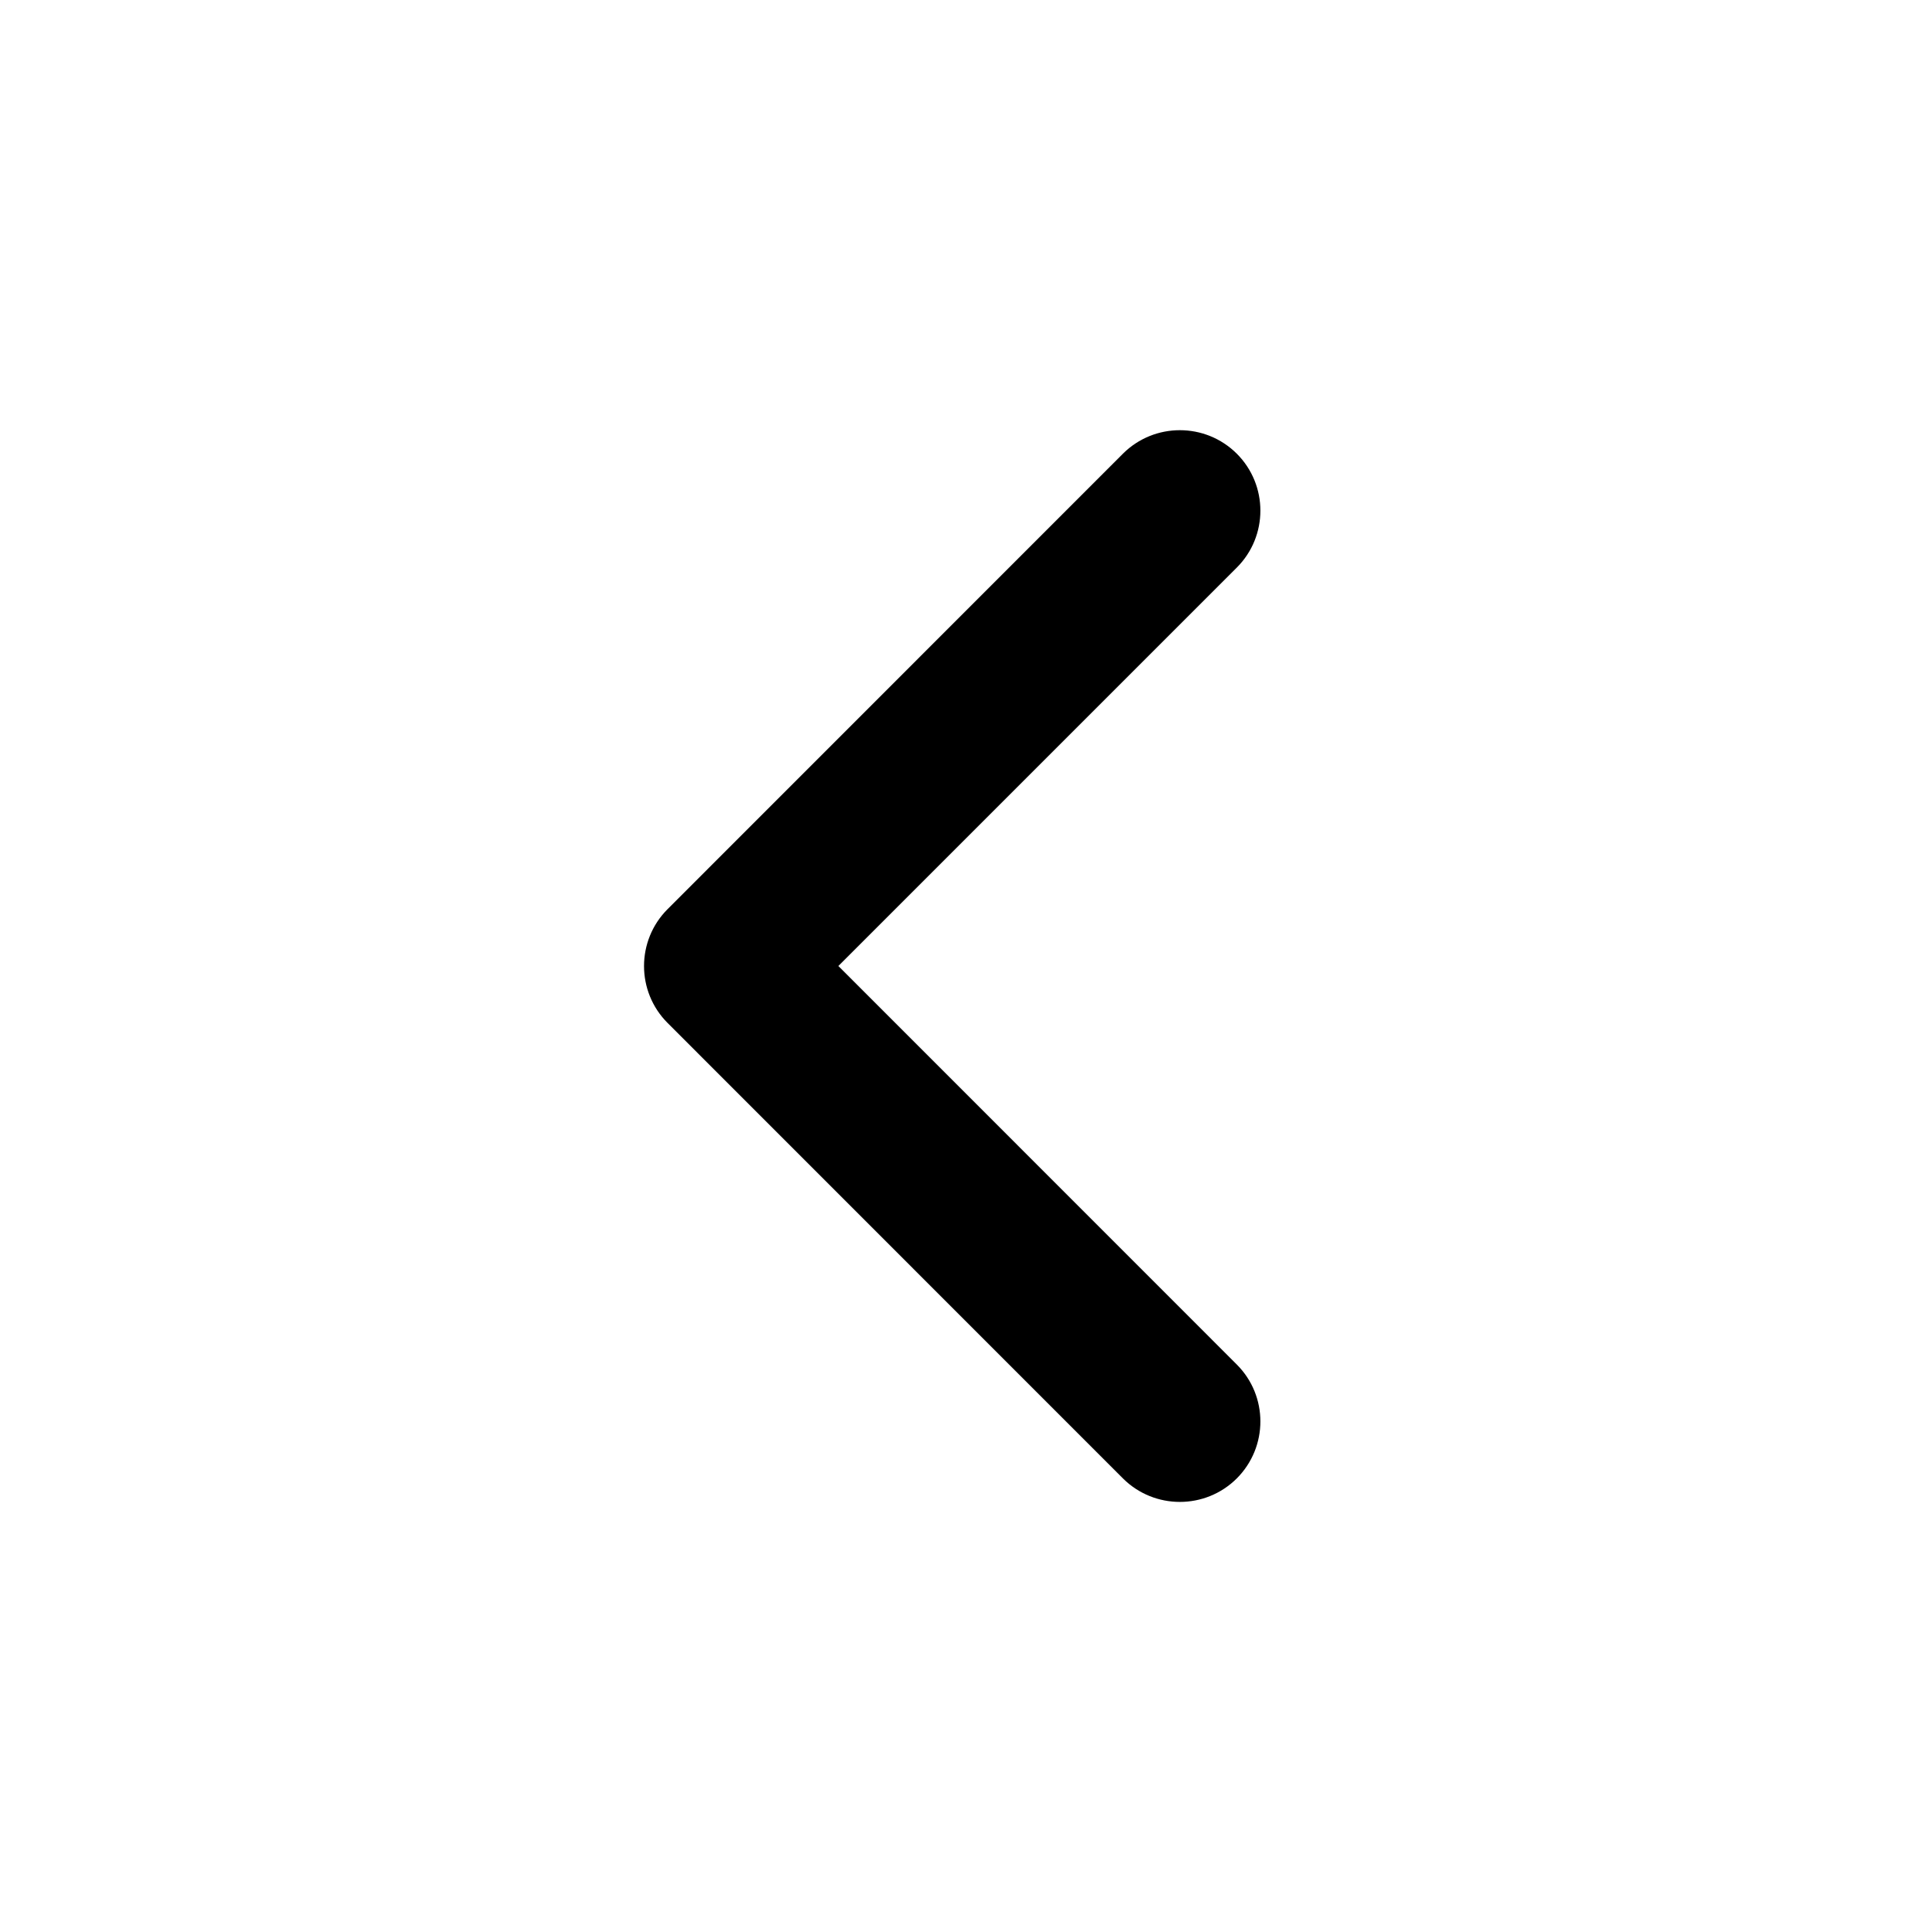 <svg id="orchid" viewBox="0 0 18 18" fill="none" xmlns="http://www.w3.org/2000/svg">
<g clip-path="url(#clip0_1564_154083)">
<path fill-rule="evenodd" clip-rule="evenodd" d="M6.22 9.531C5.927 9.238 5.927 8.763 6.22 8.47L10.462 4.227C10.755 3.935 11.23 3.935 11.523 4.227C11.816 4.52 11.816 4.995 11.523 5.288L7.811 9L11.523 12.713C11.816 13.006 11.816 13.48 11.523 13.774C11.23 14.066 10.755 14.066 10.462 13.774L6.22 9.531Z" fill="currentColor"/>
</g>
<defs>
<clipPath id="clip0_1564_154083">
<rect width="18" height="18" fill="white"/>
</clipPath>
</defs>
</svg>
